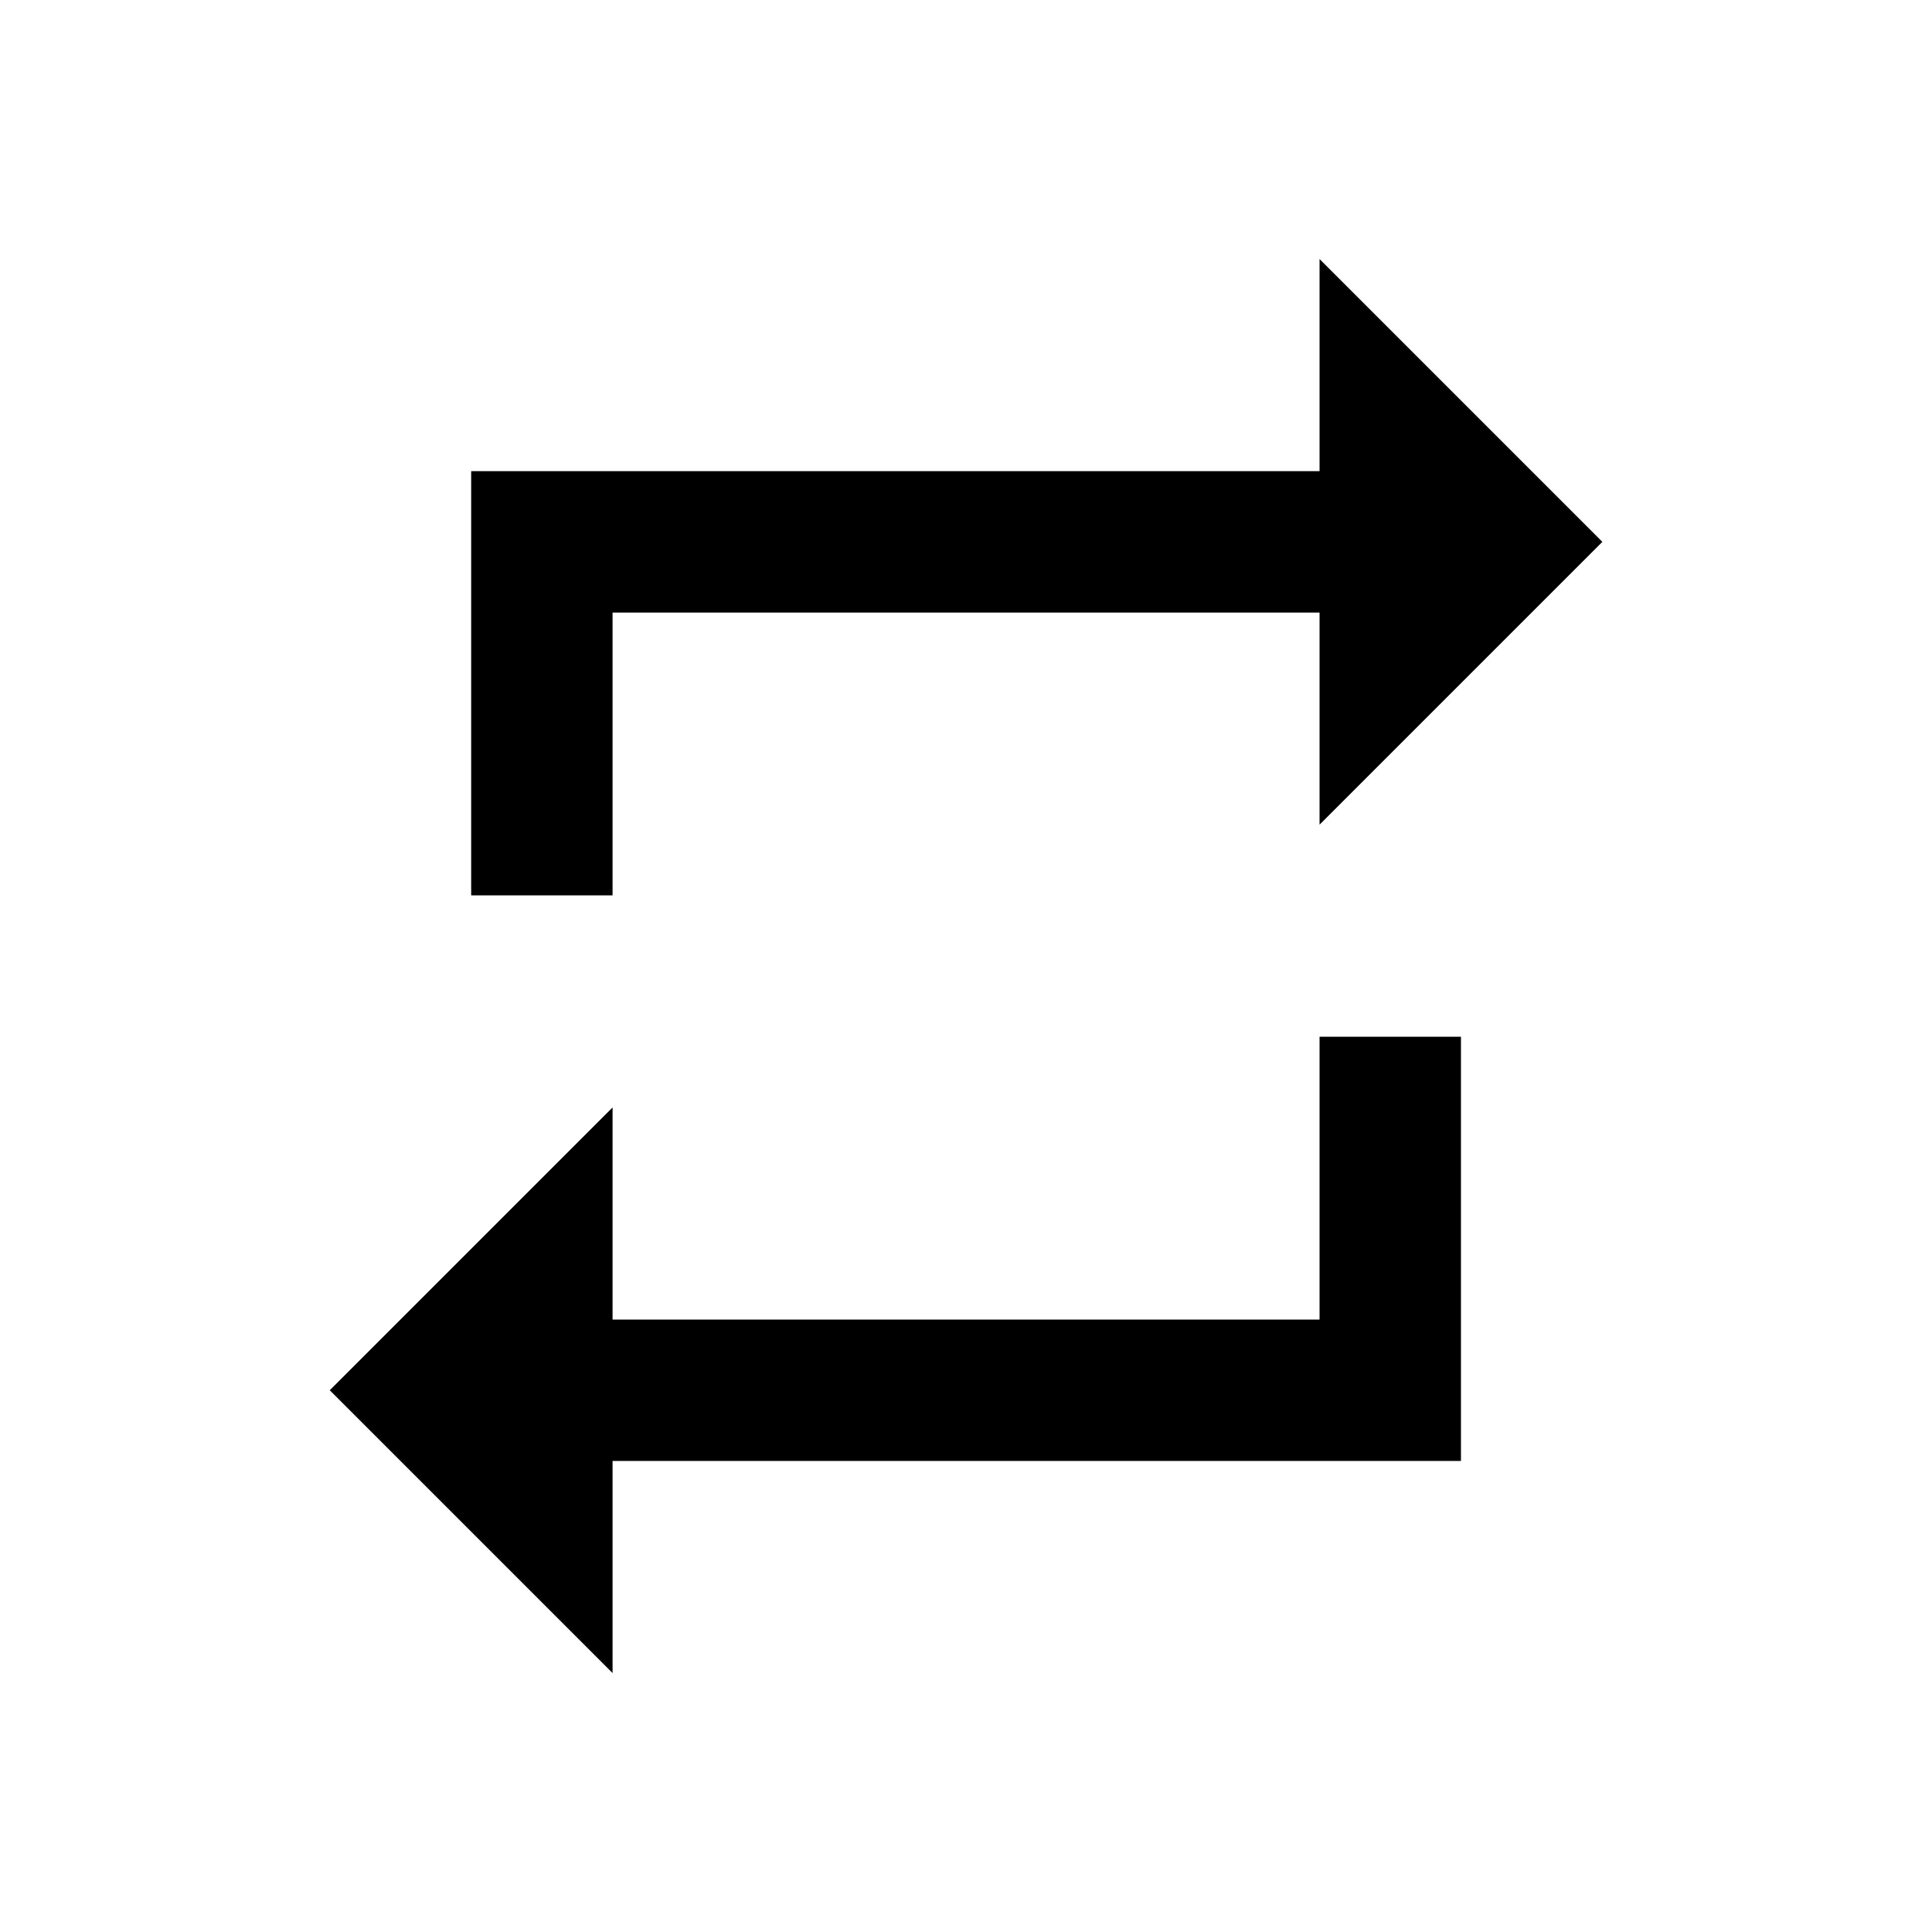<?xml version="1.0" encoding="UTF-8" standalone="no"?>
<svg
   xmlns:dc="http://purl.org/dc/elements/1.1/"
   xmlns:cc="http://creativecommons.org/ns#"
   xmlns:rdf="http://www.w3.org/1999/02/22-rdf-syntax-ns#"
   xmlns:svg="http://www.w3.org/2000/svg"
   xmlns="http://www.w3.org/2000/svg"
   xmlns:sodipodi="http://sodipodi.sourceforge.net/DTD/sodipodi-0.dtd"
   xmlns:inkscape="http://www.inkscape.org/namespaces/inkscape"
   width="128"
   height="128"
   viewBox="0 0 128 128"
   version="1.1"
   id="svg2"
   inkscape:version="0.91 r13725"
   sodipodi:docname="transfers.svg">
  <defs
     id="defs15" />
  <sodipodi:namedview
     pagecolor="#ffffff"
     bordercolor="#666666"
     borderopacity="1"
     objecttolerance="10"
     gridtolerance="10"
     guidetolerance="10"
     inkscape:pageopacity="0"
     inkscape:pageshadow="2"
     inkscape:window-width="1067"
     inkscape:window-height="882"
     id="namedview13"
     showgrid="false"
     inkscape:zoom="1"
     inkscape:cx="64"
     inkscape:cy="101.51943"
     inkscape:window-x="252"
     inkscape:window-y="143"
     inkscape:window-maximized="0"
     inkscape:current-layer="svg2" />
  <!-- Generator: Sketch 58 (84663) - https://sketch.com -->
  <title
     id="title4">Shape</title>
  <desc
     id="desc6">Created with Sketch.</desc>
  <g
     id="Page-1"
     style="fill:none;fill-rule:evenodd;stroke:none;stroke-width:1"
     transform="matrix(4.684,0,0,4.684,21.848,17.164)">
    <g
       id="AV"
       transform="translate(-243,-290)"
       style="fill:#000000">
      <g
         id="ic_repeat"
         transform="translate(240,288)">
        <g
           id="Icon-24px">
          <path
             d="m 7,7 10,0 0,3 4,-4 -4,-4 0,3 -12,0 0,6 2,0 0,-4 0,0 z m 10,10 -10,0 0,-3 -4,4 4,4 0,-3 12,0 0,-6 -2,0 0,4 0,0 z"
             id="Shape"
             inkscape:connector-curvature="0" />
        </g>
      </g>
    </g>
  </g>
</svg>
